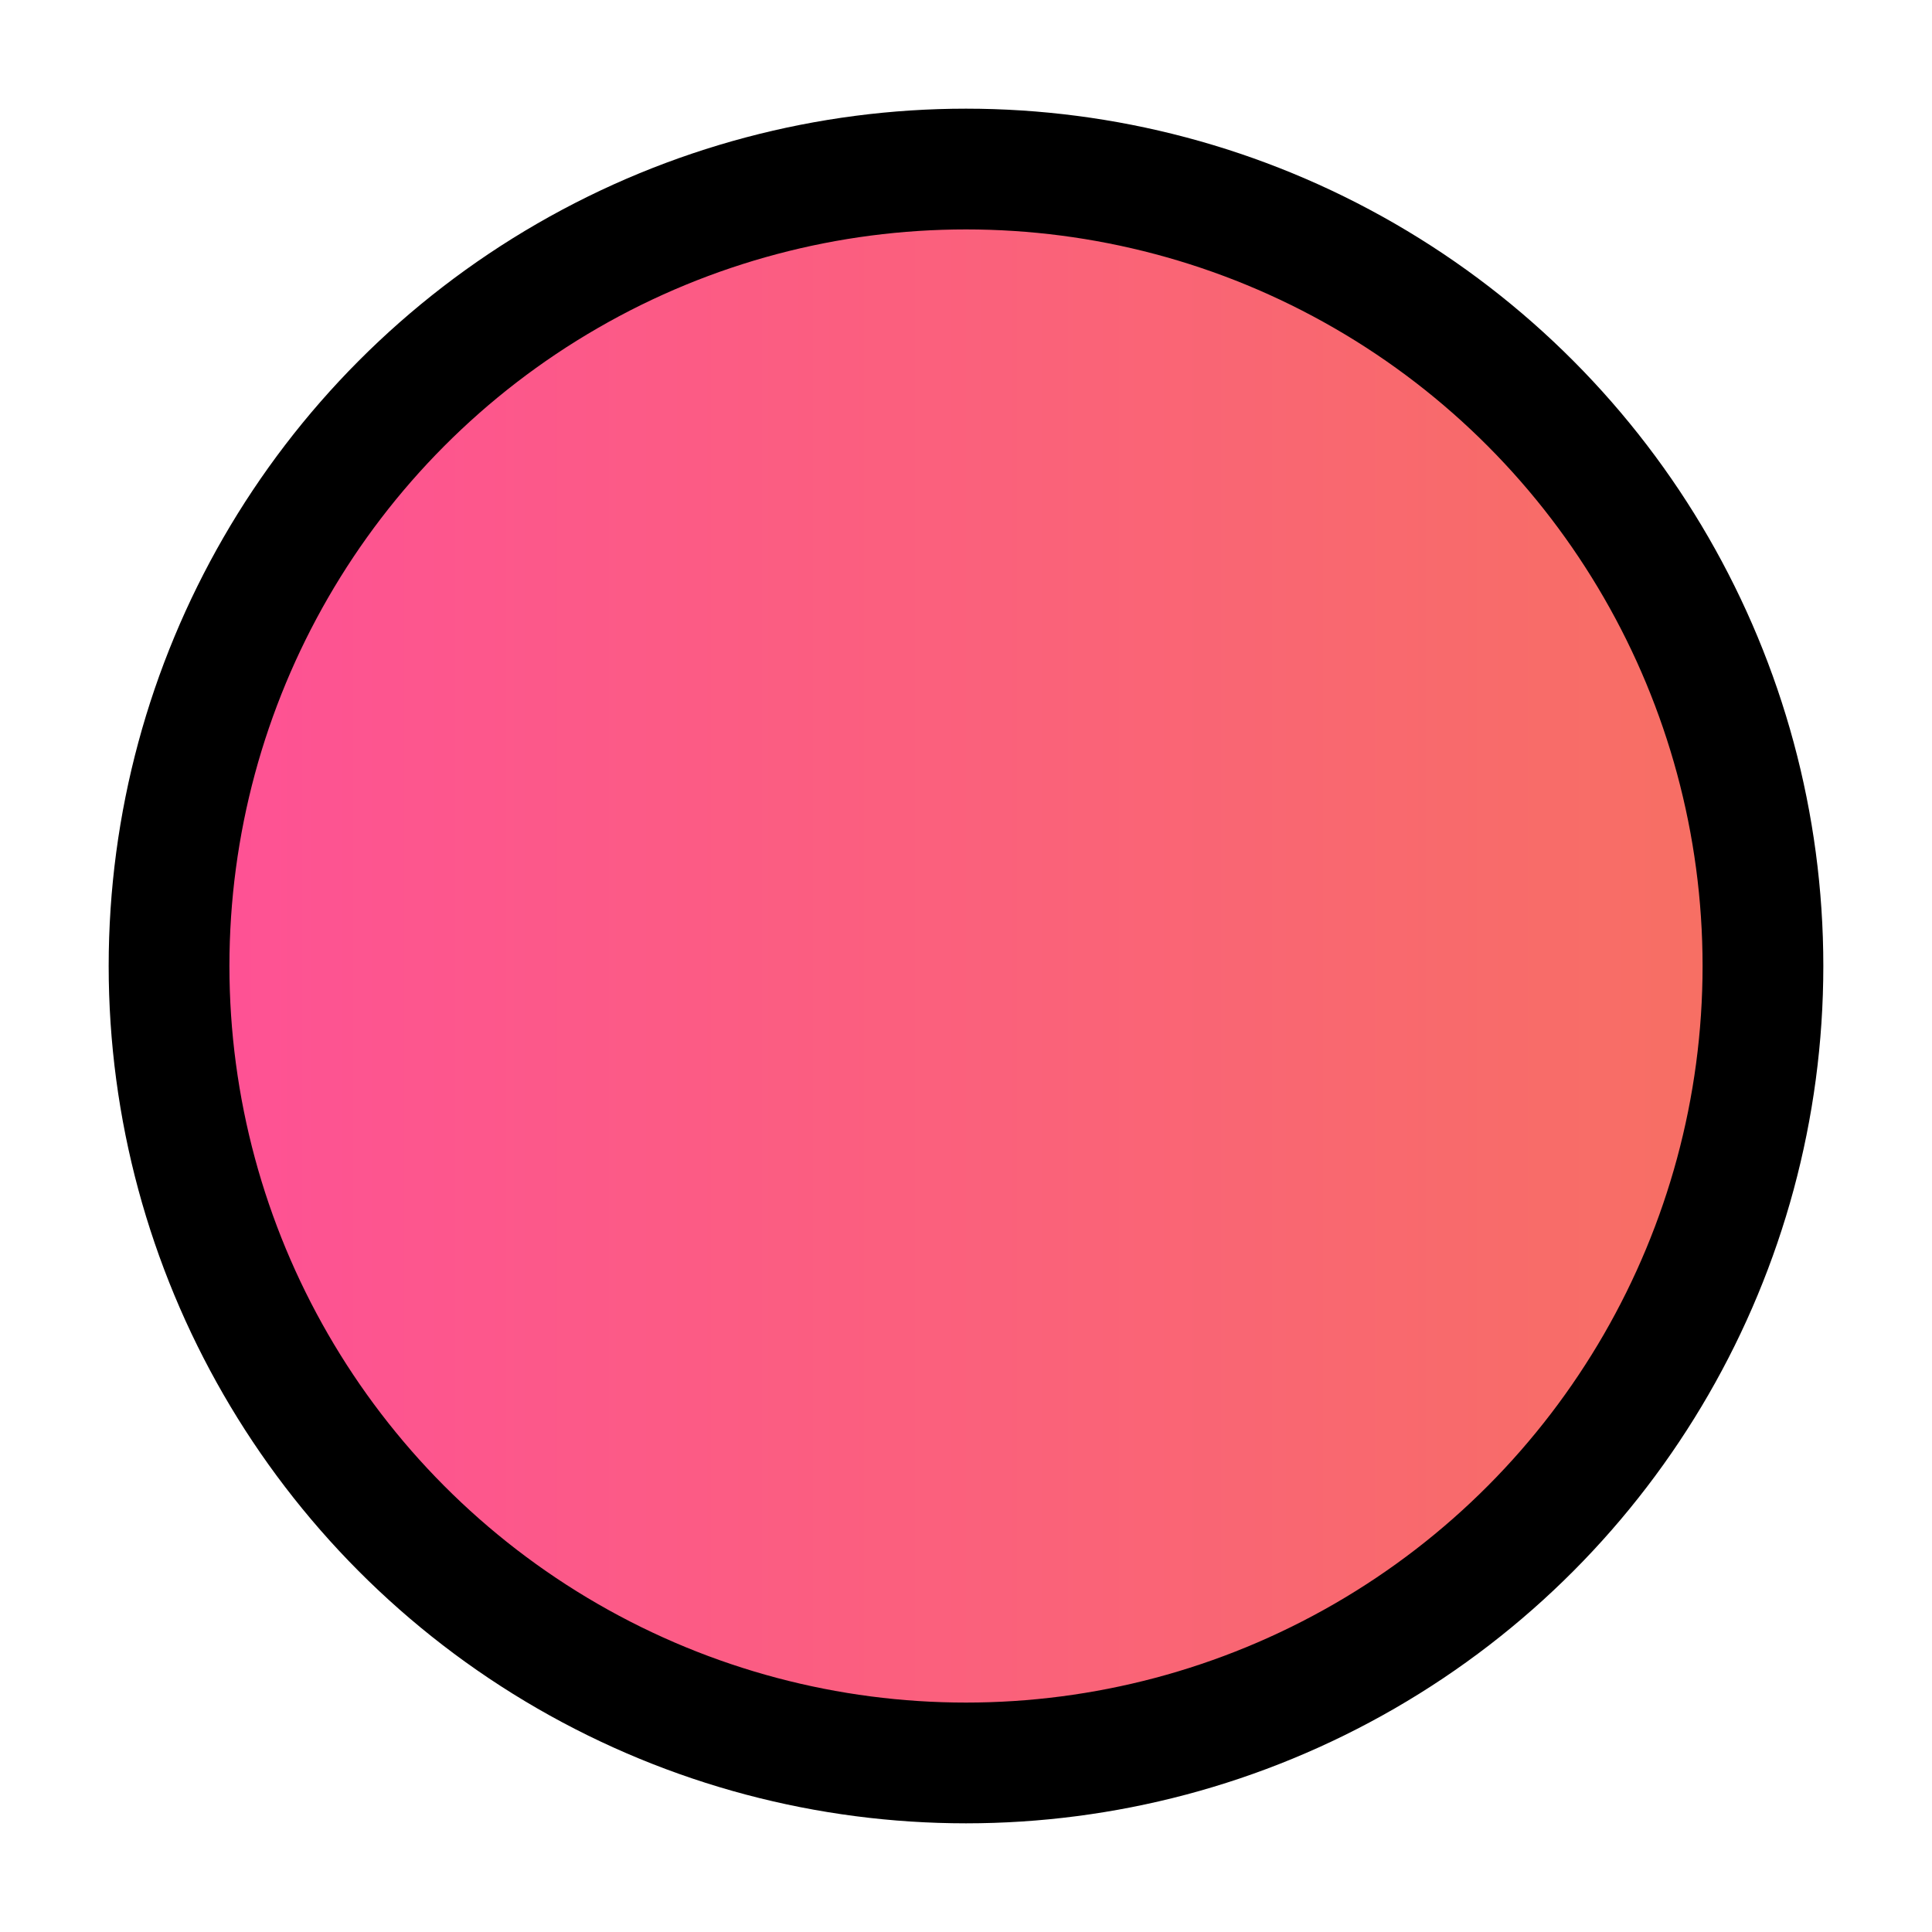 <svg width="16" height="16" xmlns="http://www.w3.org/2000/svg">
	<defs>
		<linearGradient y2="0" x2="1" y1="0" x1="0" id="circle_bg_gradient">
			<stop offset="0" stop-color="#fe5196" />
			<stop offset="1" stop-color="#f77062" />
		</linearGradient>
	</defs>
	<g>
		<circle
				id="svg_1"
				r="6.6"
				cy="8"
				cx="8"
				stroke="#000"
				stroke-width="1"
				fill="url(#circle_bg_gradient)"
				fill-opacity="100"
		/>
	</g>
</svg>
